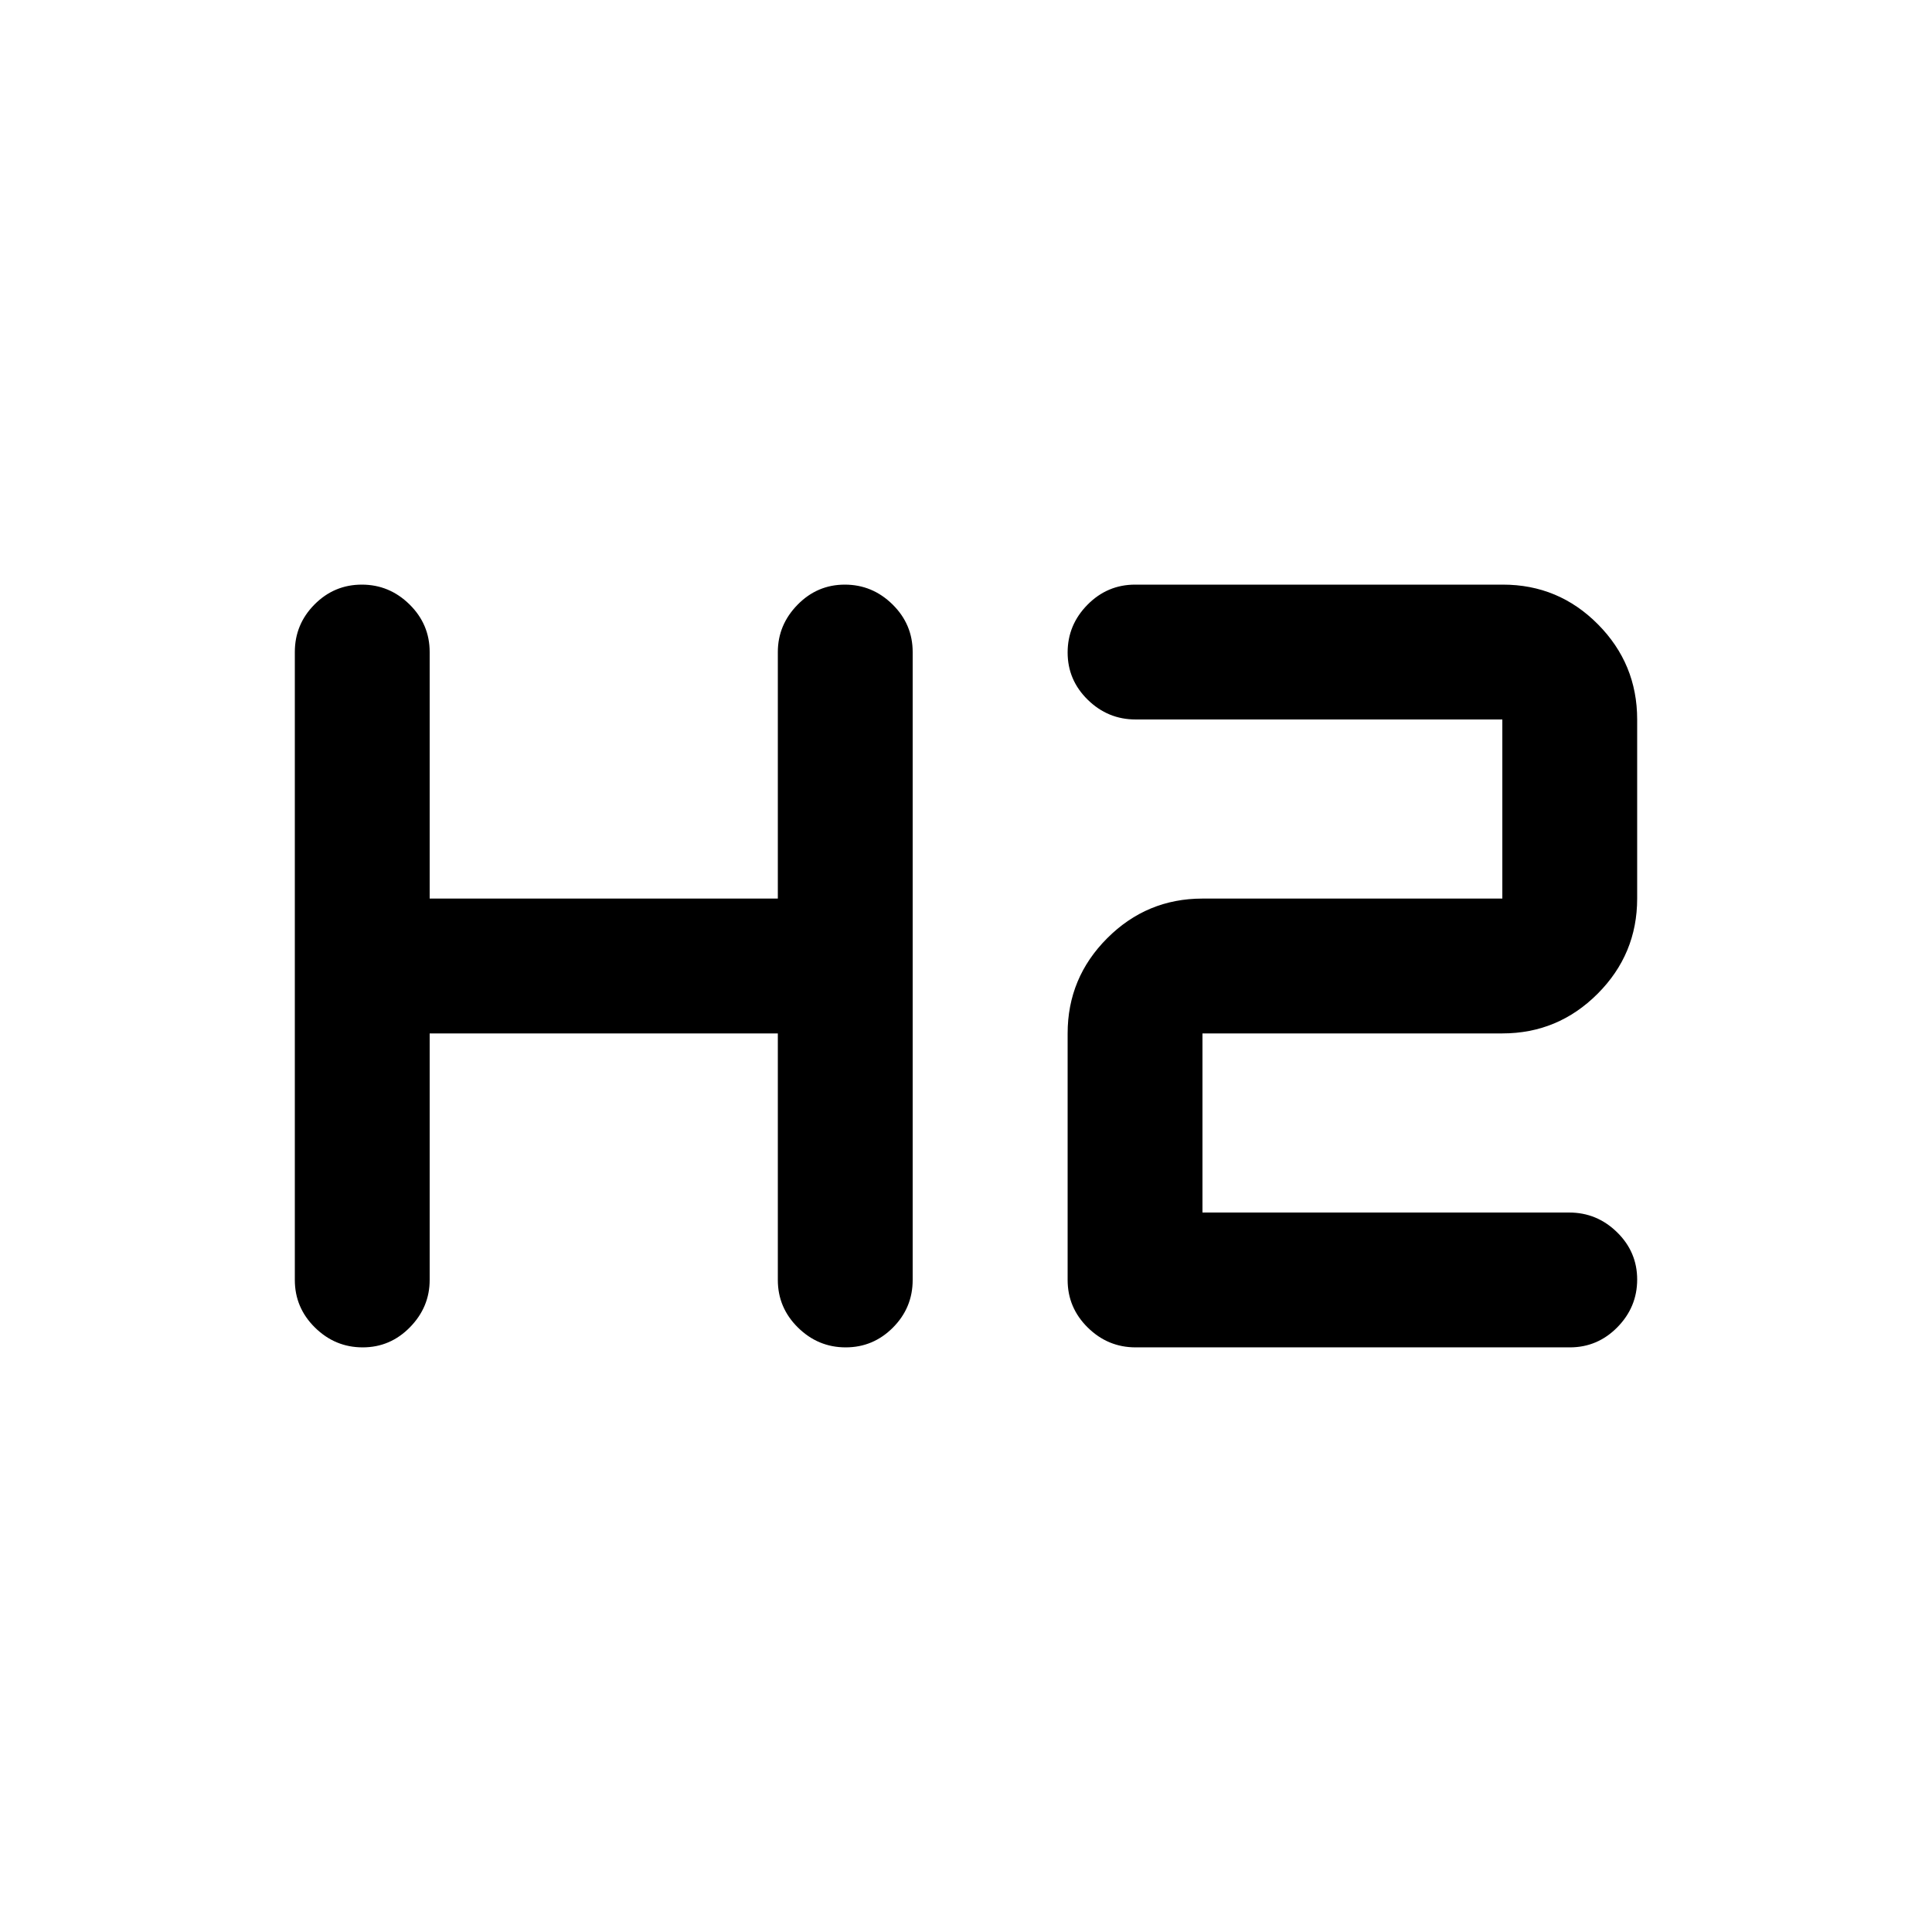 <svg xmlns="http://www.w3.org/2000/svg" height="20" viewBox="0 -960 960 960" width="20"><path d="M180.21-290.5q-13.71 0-23.71-9.85t-10-23.65v-312q0-13.8 9.79-23.65 9.79-9.85 23.5-9.85t23.71 9.85q10 9.85 10 23.65v122.5h173V-636q0-13.5 9.79-23.5t23.5-10q13.71 0 23.71 9.85t10 23.65v312q0 13.8-9.79 23.65-9.79 9.85-23.5 9.85t-23.71-9.85q-10-9.85-10-23.65v-122.5h-173V-324q0 13.5-9.79 23.5t-23.5 10Zm384.07 0q-13.78 0-23.78-9.85-10-9.85-10-23.65v-122.5q0-27.64 19.68-47.32t47.32-19.68h149v-89H564.28q-13.78 0-23.78-9.79-10-9.79-10-23.5t9.86-23.71q9.87-10 23.68-10h182.72q27.68 0 47.21 19.68t19.53 47.32v89q0 27.64-19.68 47.32T746.5-446.5h-149v89h182.22q13.78 0 23.78 9.79 10 9.79 10 23.5t-9.84 23.71q-9.84 10-23.62 10H564.28Z"/></svg>